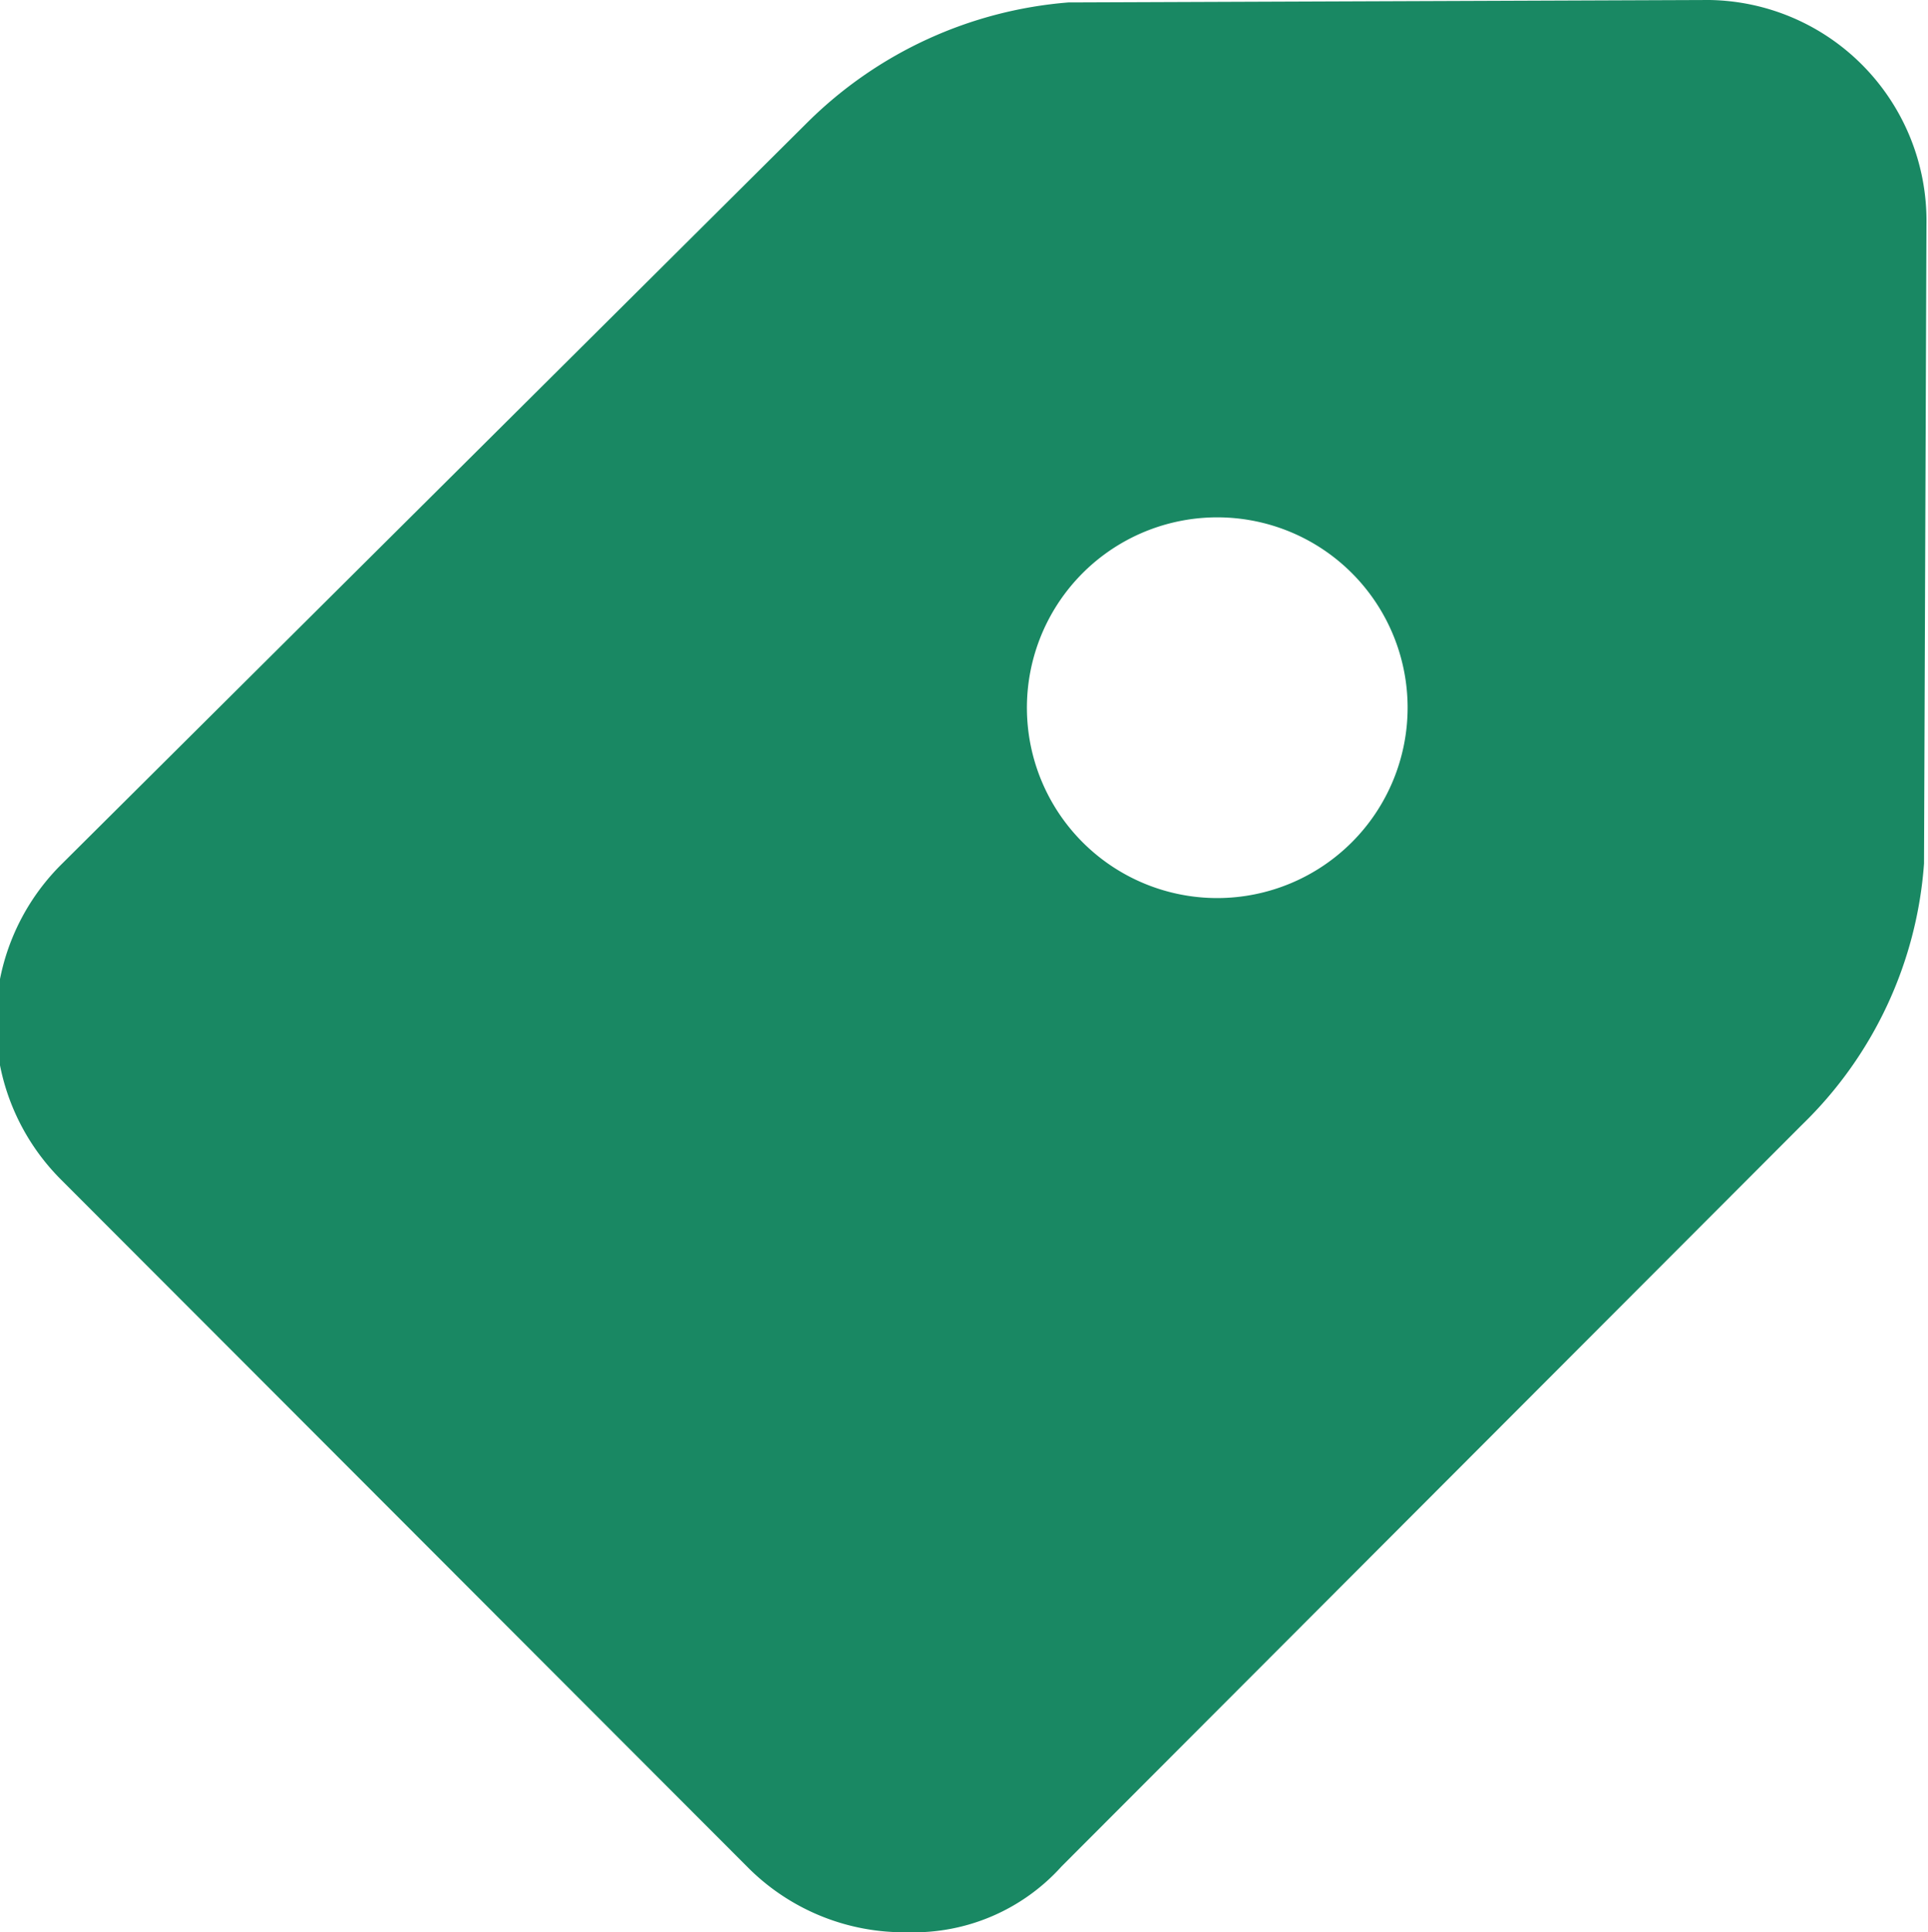 <svg xmlns="http://www.w3.org/2000/svg" width="15.031" height="15.062" viewBox="0 0 15.031 15.062">
  <defs>
    <style>
      .cls-1 {
        fill: #198863;
        fill-rule: evenodd;
      }
    </style>
  </defs>
  <path id="logo-label" class="cls-1" d="M448.776,32.483a1.716,1.716,0,0,0-1.2-.514l-4.977.019h-0.019a3.256,3.256,0,0,0-2.032.932l-5.832,5.8a1.735,1.735,0,0,0,0,2.435l5.376,5.383a1.718,1.718,0,0,0,1.234.494,1.552,1.552,0,0,0,1.2-.513l5.774-5.783a3.149,3.149,0,0,0,.95-2.035l0.019-4.984A1.724,1.724,0,0,0,448.776,32.483Zm-5.033,6.487a1.484,1.484,0,1,1,1.481-1.484A1.485,1.485,0,0,1,443.743,38.97Z" transform="translate(-434.25 -31.969)"/>
</svg>
